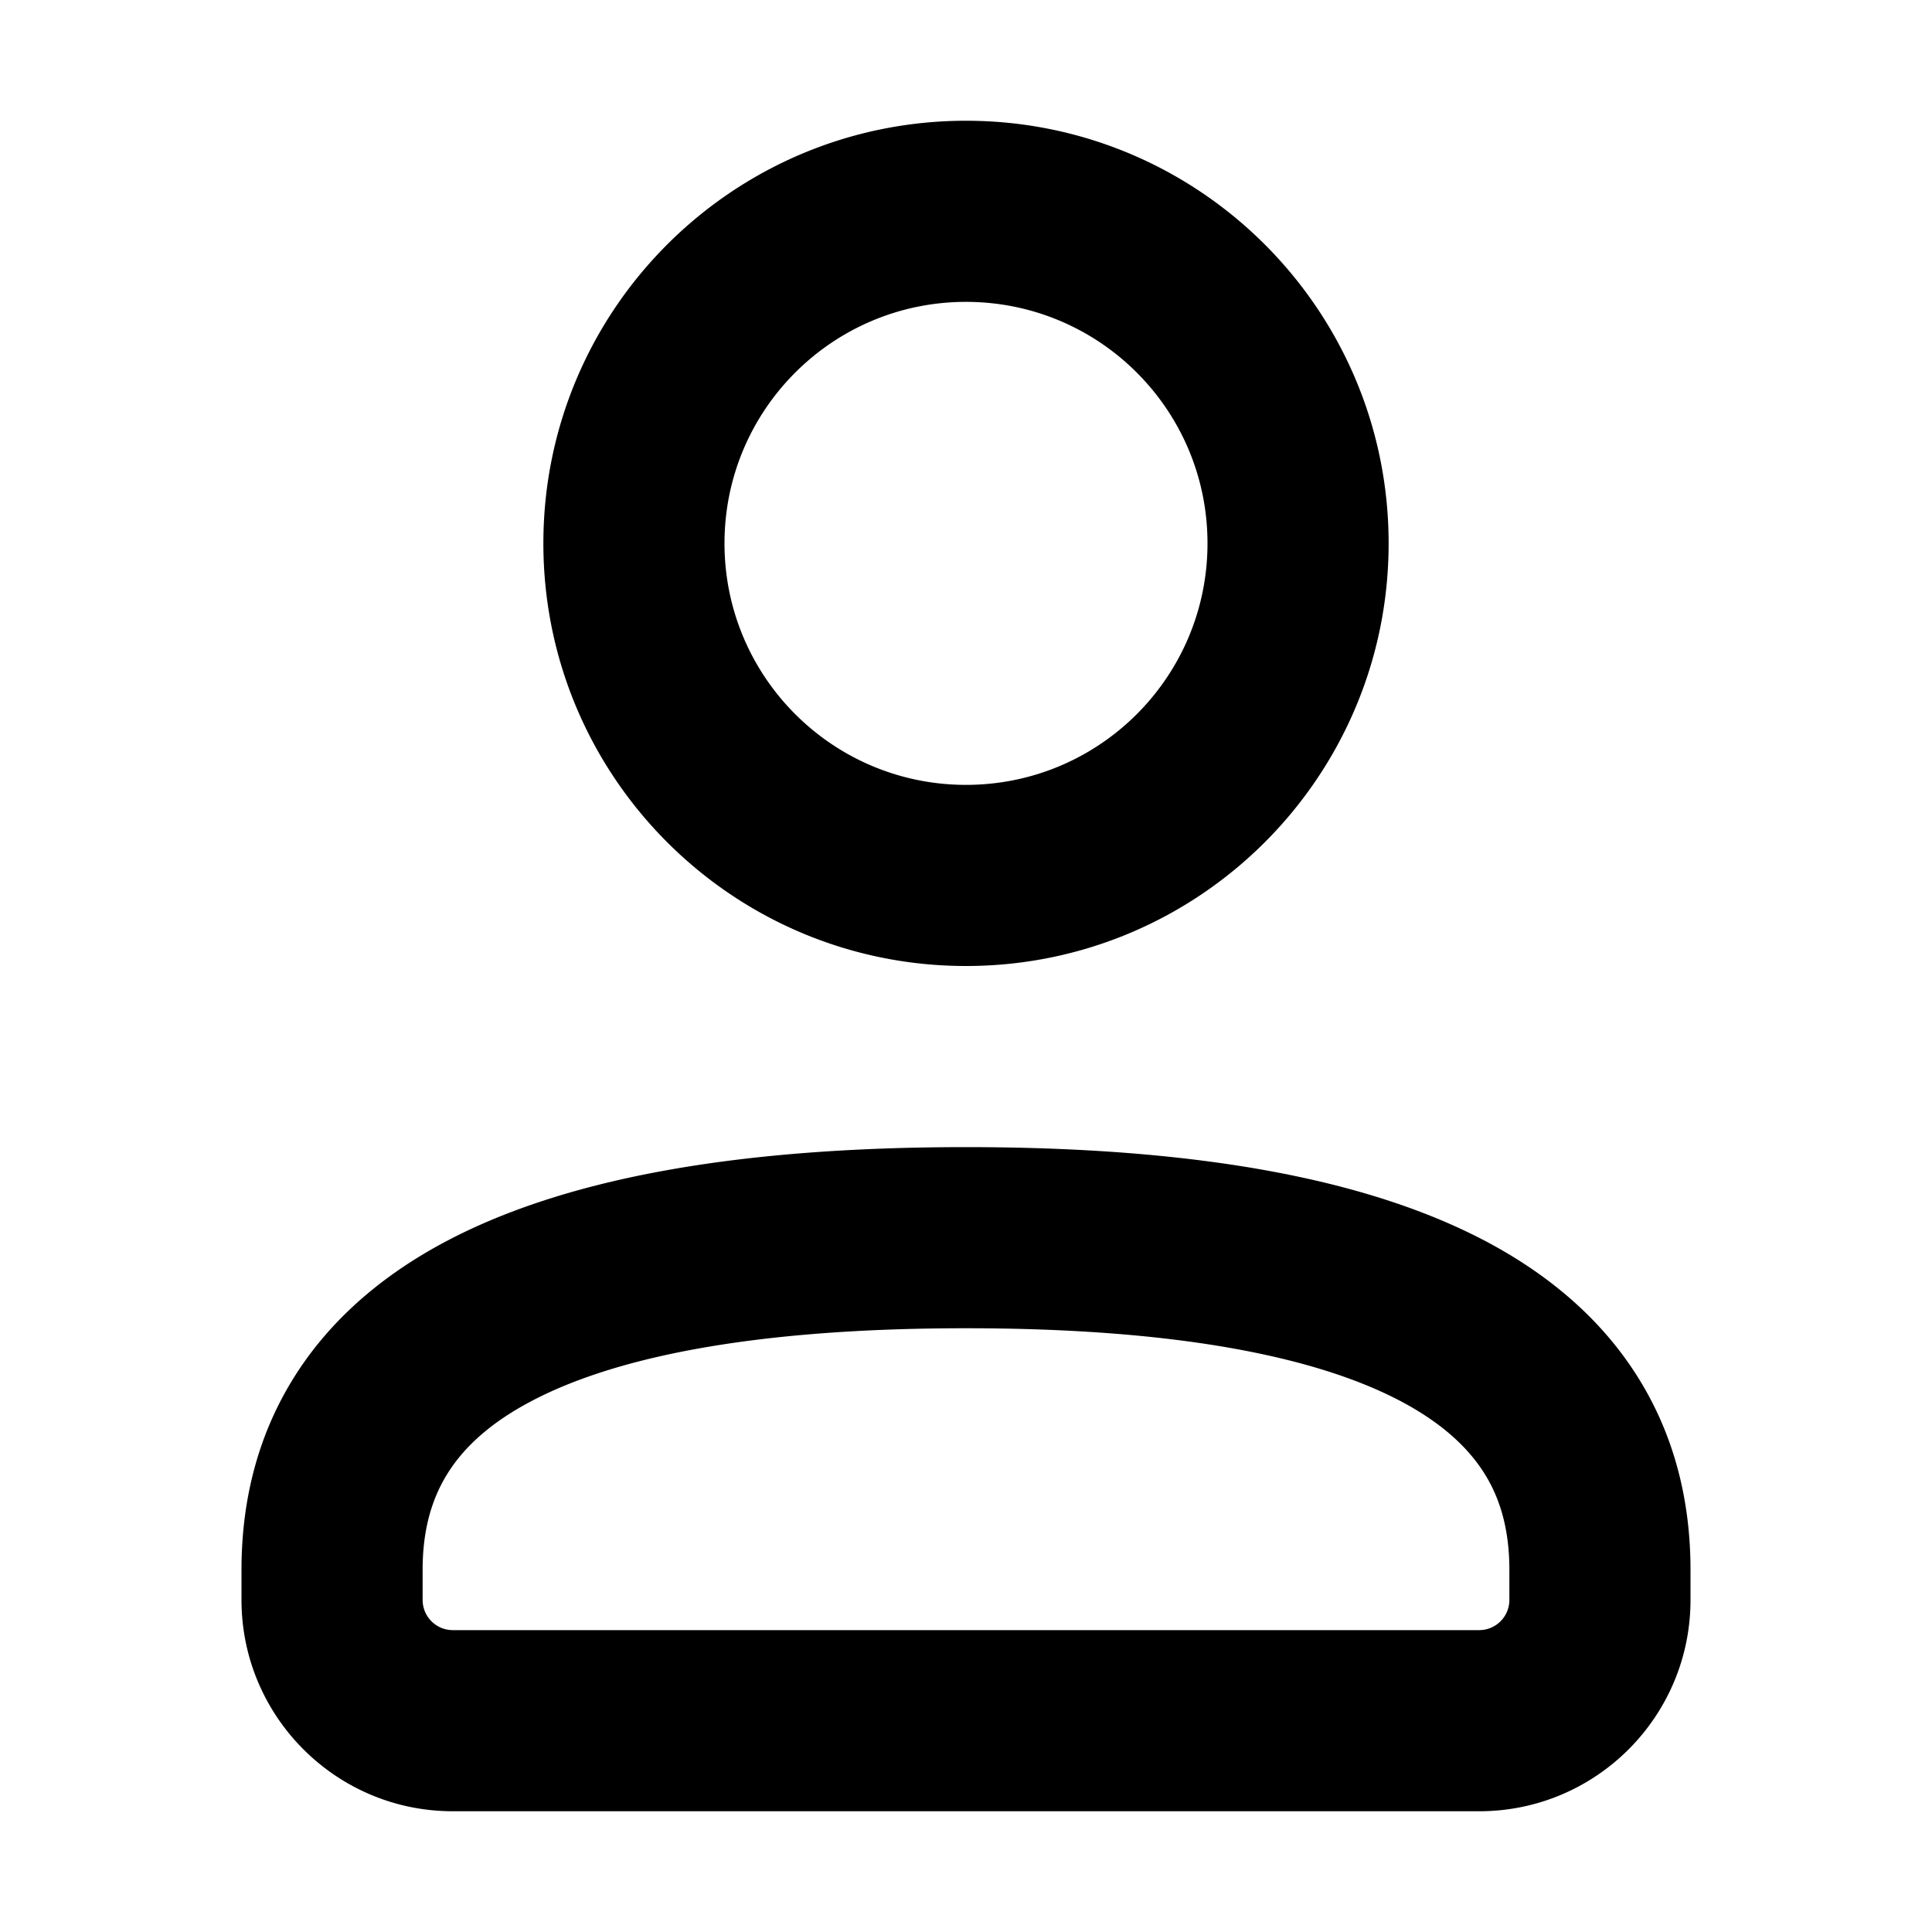 <svg xmlns="http://www.w3.org/2000/svg" width="16" height="16" fill="none" viewBox="0 0 16 16"><path fill="currentColor" fill-rule="evenodd" d="M8 6.5c1.105 0 2-.895 2-2s-.895-2-2-2-2 .895-2 2 .895 2 2 2ZM8 8c1.933 0 3.5-1.567 3.5-3.5S9.933 1 8 1 4.5 2.567 4.5 4.5 6.067 8 8 8Zm-4.304 4.22c-.125.207-.196.459-.196.78v.25a.25.25 0 0 0 .25.25h8.5c.138 0 .25-.112.25-.25V13c0-.321-.071-.574-.196-.78-.126-.208-.331-.411-.663-.594C10.953 11.248 9.792 11 8 11c-1.792 0-2.953.248-3.641.626-.332.182-.538.386-.663.594Zm-.059-1.909C4.657 9.752 6.121 9.5 8 9.5c1.879 0 3.343.252 4.363.811.521.286.94.661 1.225 1.133.286.473.412 1.002.412 1.556v.25C14 14.216 13.217 15 12.25 15h-8.5C2.784 15 2 14.216 2 13.25V13c0-.554.126-1.083.412-1.556.285-.472.704-.847 1.225-1.133Z" clip-rule="evenodd"/></svg>
